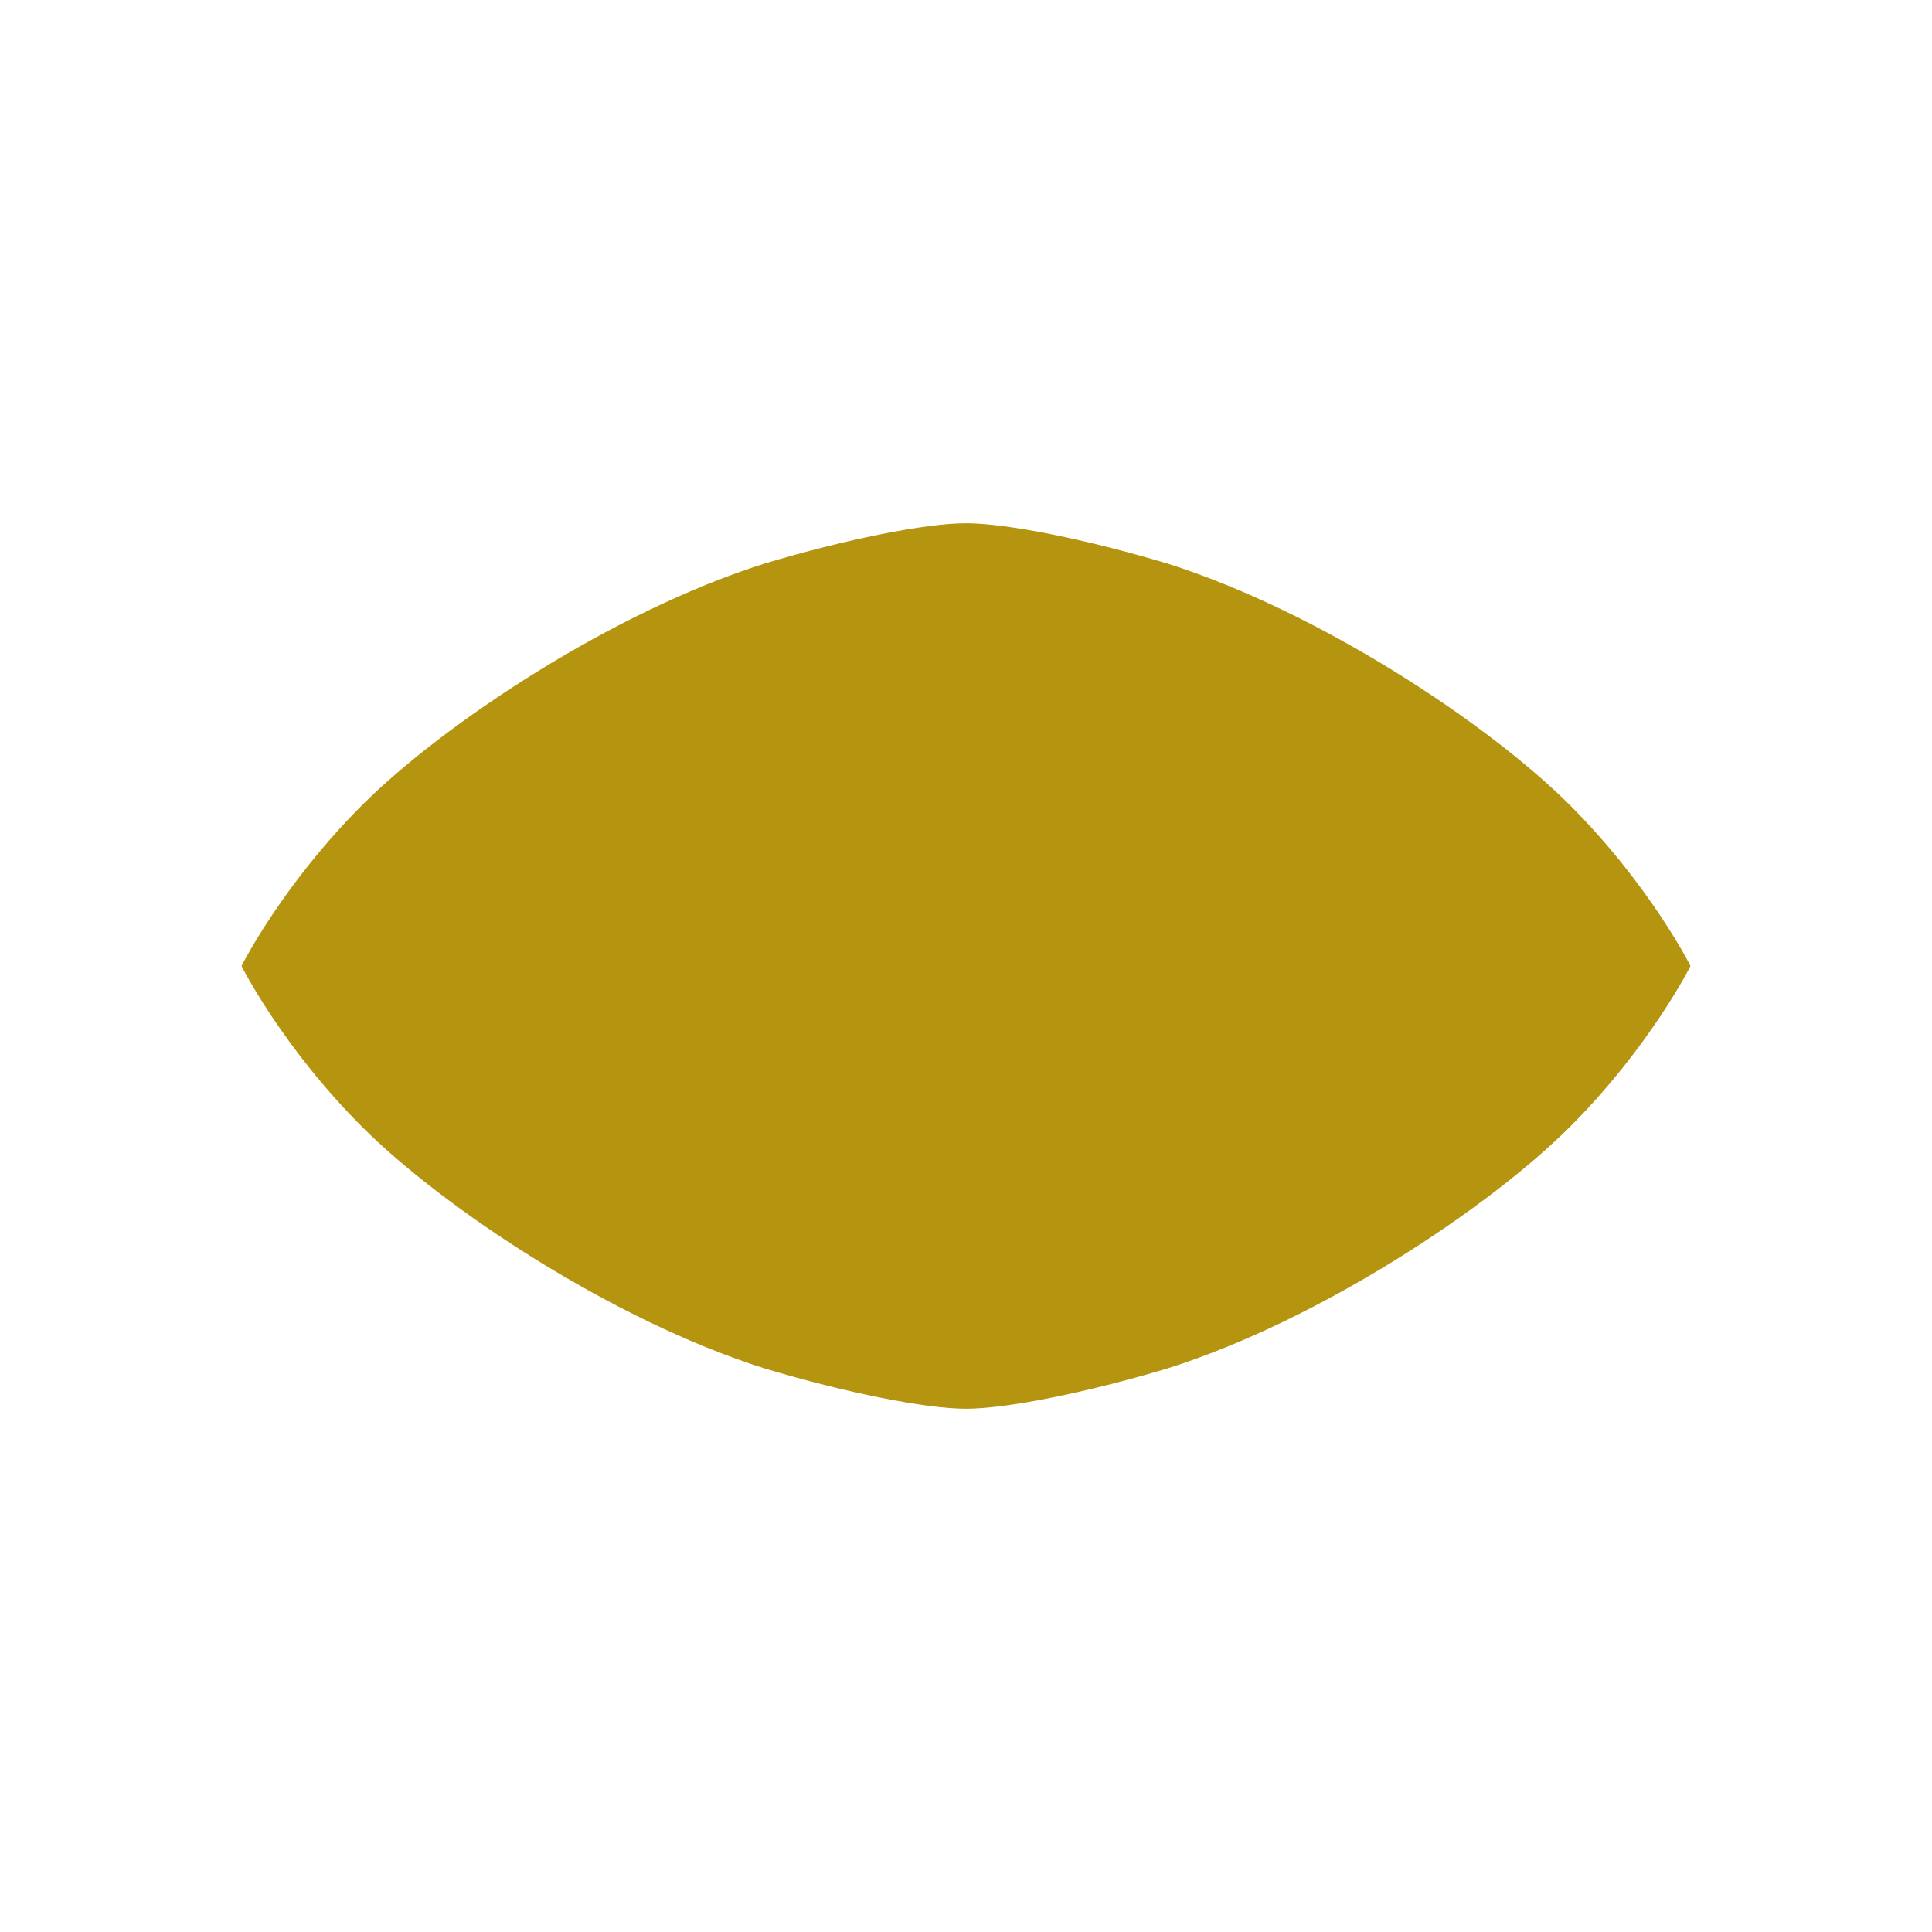<svg width="24" height="24" viewBox="0 0 24 24" fill="none" xmlns="http://www.w3.org/2000/svg">
  <path d="M12 6.5C11.5 6.5 10.5 6.7 9.5 7C7.6 7.6 5.5 9 4.5 10C3.5 11 3 12 3 12C3 12 3.5 13 4.5 14C5.5 15 7.6 16.4 9.5 17C10.5 17.3 11.5 17.5 12 17.5C12.5 17.5 13.5 17.3 14.5 17C16.4 16.4 18.5 15 19.5 14C20.5 13 21 12 21 12C21 12 20.5 11 19.5 10C18.5 9 16.4 7.6 14.5 7C13.5 6.7 12.5 6.5 12 6.5Z" fill="#B59410"/>
  <path d="M12 8.5C10.6 8.5 9.5 10.1 9.5 12C9.5 13.9 10.6 15.5 12 15.5C13.4 15.5 14.5 13.9 14.5 12C14.5 10.1 13.4 8.5 12 8.5ZM12 13.5C11.7 13.5 11.5 12.8 11.5 12C11.5 11.2 11.7 10.5 12 10.5C12.3 10.5 12.5 11.2 12.5 12C12.5 12.8 12.3 13.5 12 13.5Z" fill="#B59410"/>
</svg> 